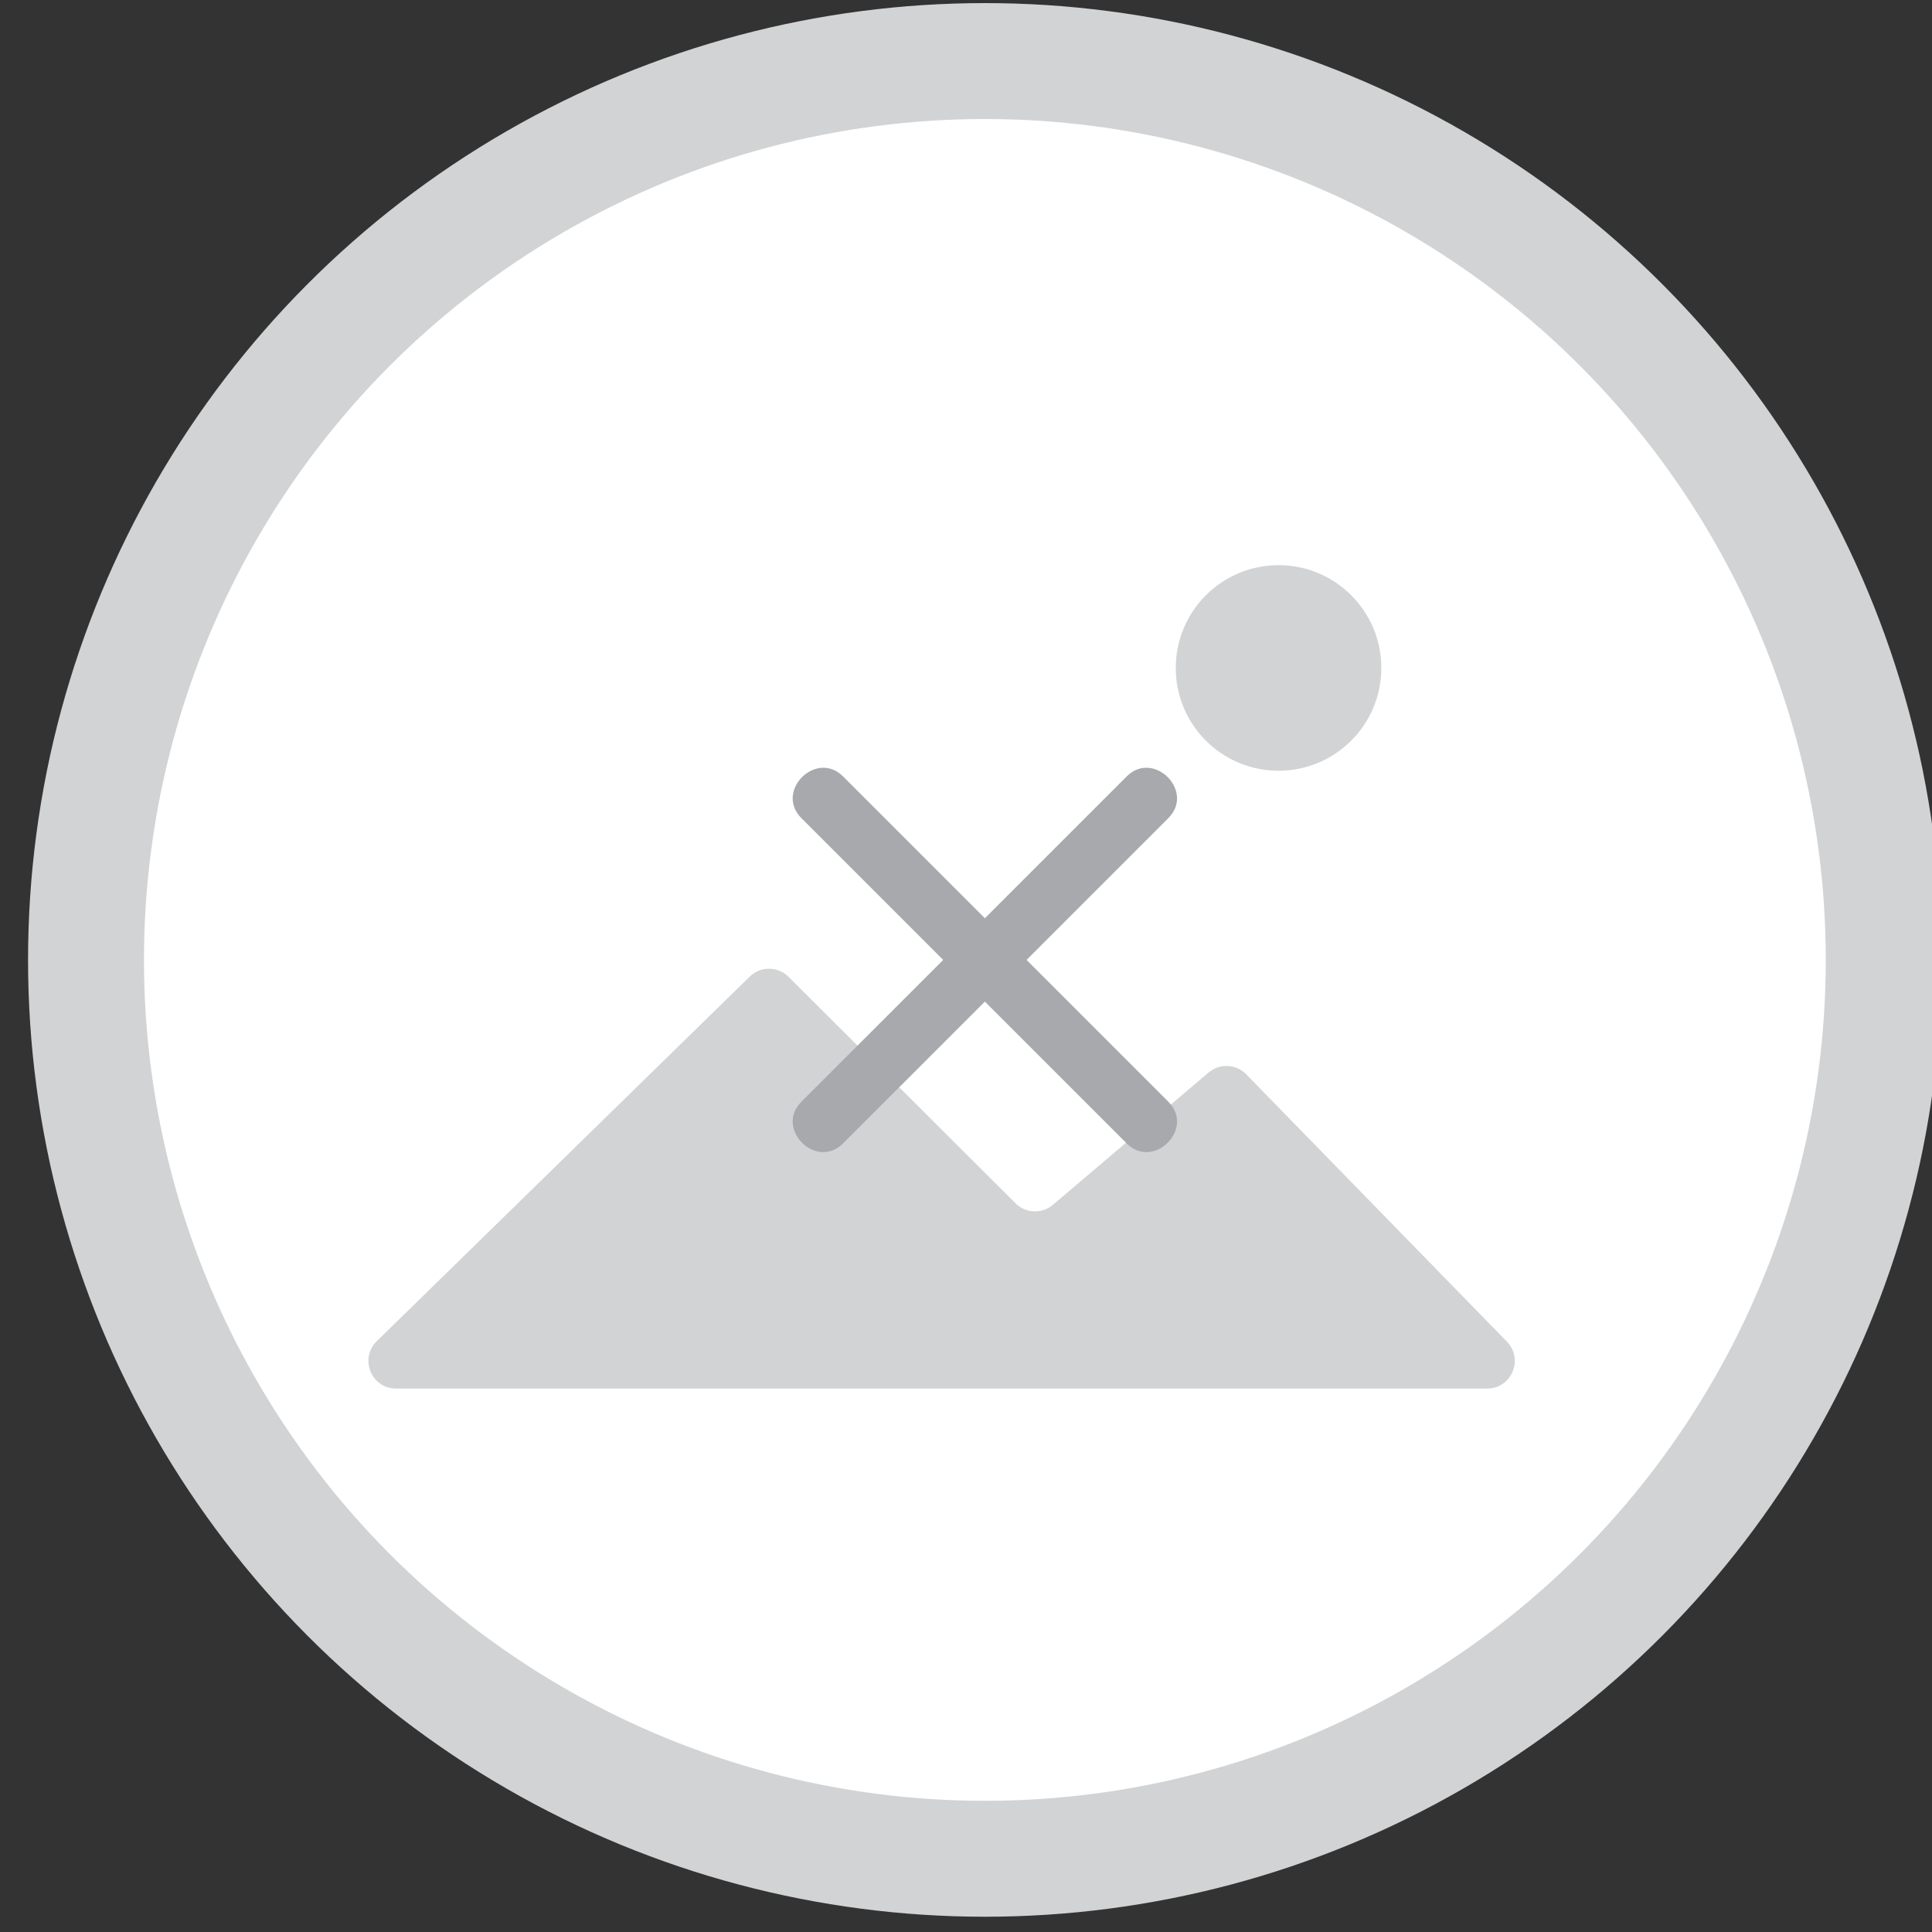 <?xml version="1.0" encoding="iso-8859-1"?>
<!-- Generator: Adobe Illustrator 18.1.1, SVG Export Plug-In . SVG Version: 6.00 Build 0)  -->
<!DOCTYPE svg PUBLIC "-//W3C//DTD SVG 1.1//EN" "http://www.w3.org/Graphics/SVG/1.1/DTD/svg11.dtd">
<svg version="1.1" xmlns="http://www.w3.org/2000/svg" xmlns:xlink="http://www.w3.org/1999/xlink" x="0px" y="0px"
	 viewBox="0 0 100 100" enable-background="new 0 0 100 100" xml:space="preserve">
<rect x="0" y="0" width="100" height="100" fill="#333333" stroke="none"/>
<g id="Layer_3">
</g>
<g id="Layer_2">
</g>
<g id="Layer_1">
	<g>
		<circle fill="#FFFFFF" stroke="#D1D3D4" stroke-width="6" stroke-miterlimit="10" cx="50.977" cy="49.685" r="46.525"/>
		<g>
			<path fill="#D1D3D4" d="M38.806,50.549L19.502,69.42c-0.917,0.896-0.282,2.452,1,2.452h56.471c1.265,0,1.907-1.522,1.024-2.428
				L64.505,55.606c-0.525-0.538-1.377-0.578-1.95-0.091l-8.056,6.846c-0.567,0.482-1.409,0.448-1.936-0.077L40.816,50.56
				C40.262,50.007,39.366,50.002,38.806,50.549z"/>
			<circle fill="#D1D3D4" cx="66.177" cy="34.573" r="5.32"/>
		</g>
		<g>
			<g>
				<g>
					<path fill="#A7A9AC" d="M58.318,40.187c-5.613,5.613-11.227,11.227-16.84,16.84c-1.39,1.39,0.767,3.548,2.157,2.157
						c5.613-5.613,11.227-11.227,16.84-16.84C61.865,40.954,59.709,38.796,58.318,40.187L58.318,40.187z"/>
				</g>
			</g>
			<g>
				<g>
					<path fill="#A7A9AC" d="M60.475,57.027c-5.613-5.613-11.227-11.227-16.84-16.84c-1.39-1.39-3.548,0.767-2.157,2.157
						c5.613,5.613,11.227,11.227,16.84,16.84C59.708,60.574,61.866,58.417,60.475,57.027L60.475,57.027z"/>
				</g>
			</g>
		</g>
	</g>
</g>
</svg>
